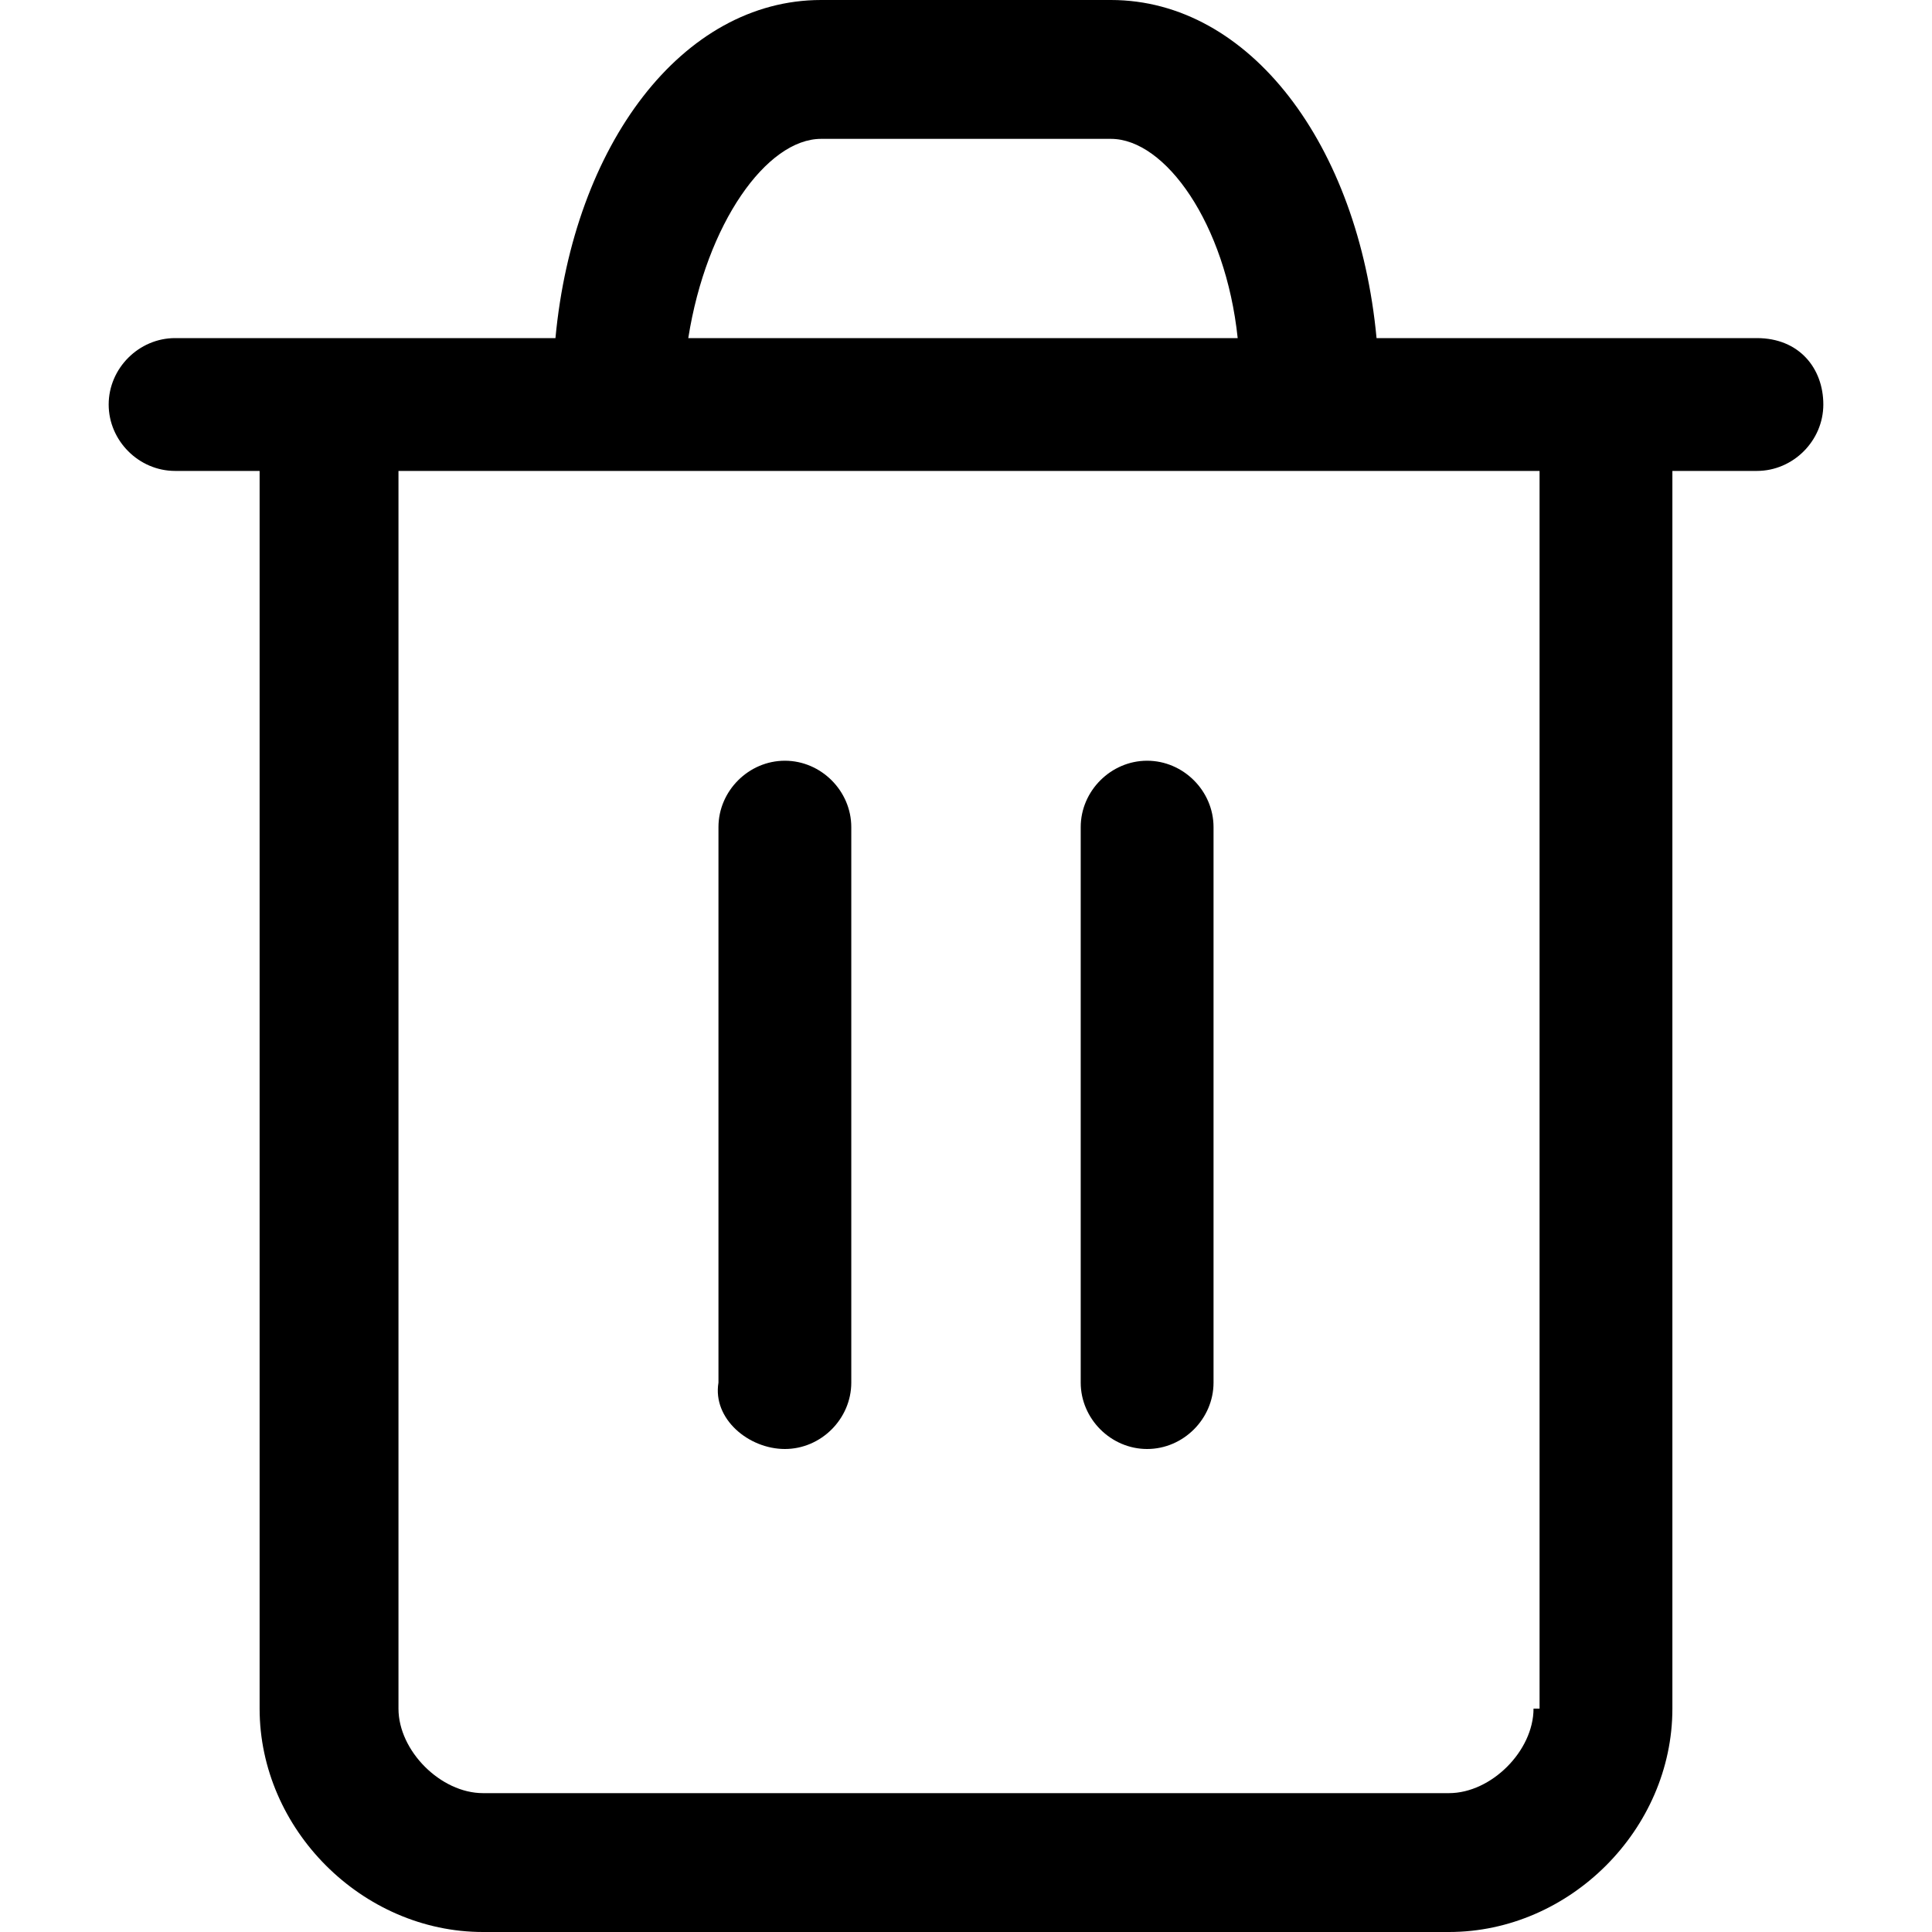<svg version="1.1" id="Layer_1" xmlns="http://www.w3.org/2000/svg" xmlns:xlink="http://www.w3.org/1999/xlink" x="0px" y="0px"
	 viewBox="0 0 32 32" style="enable-background:new 0 0 32 32;" xml:space="preserve">
<g>
	<path d="M29.1,5.6h-6.3C22.5,2.4,20.7,0,18.4,0h-4.8c-2.3,0-4.1,2.4-4.4,5.6H2.9c-0.6,0-1.1,0.5-1.1,1.1
		s0.5,1.1,1.1,1.1h1.4v20.5C4.3,30.3,6,32,8,32h16c2,0,3.7-1.7,3.7-3.7V7.8h1.4c0.6,0,1.1-0.5,1.1-1.1S29.8,5.6,29.1,5.6z M13.6,2.3
		h4.8c0.9,0,1.9,1.4,2.1,3.3h-9.1C11.7,3.7,12.7,2.3,13.6,2.3z M25.4,28.3c0,0.7-0.7,1.4-1.4,1.4H8c-0.7,0-1.4-0.7-1.4-1.4V7.8h18.9
		V28.3z"/>
	<path d="M13,24c0.6,0,1.1-0.5,1.1-1.1v-9.2c0-0.6-0.5-1.1-1.1-1.1s-1.1,0.5-1.1,1.1v9.2C11.8,23.5,12.4,24,13,24z"/>
	<path d="M19,24c0.6,0,1.1-0.5,1.1-1.1v-9.2c0-0.6-0.5-1.1-1.1-1.1c-0.6,0-1.1,0.5-1.1,1.1v9.2C17.9,23.5,18.4,24,19,24
		z"/>
</g>
</svg>
